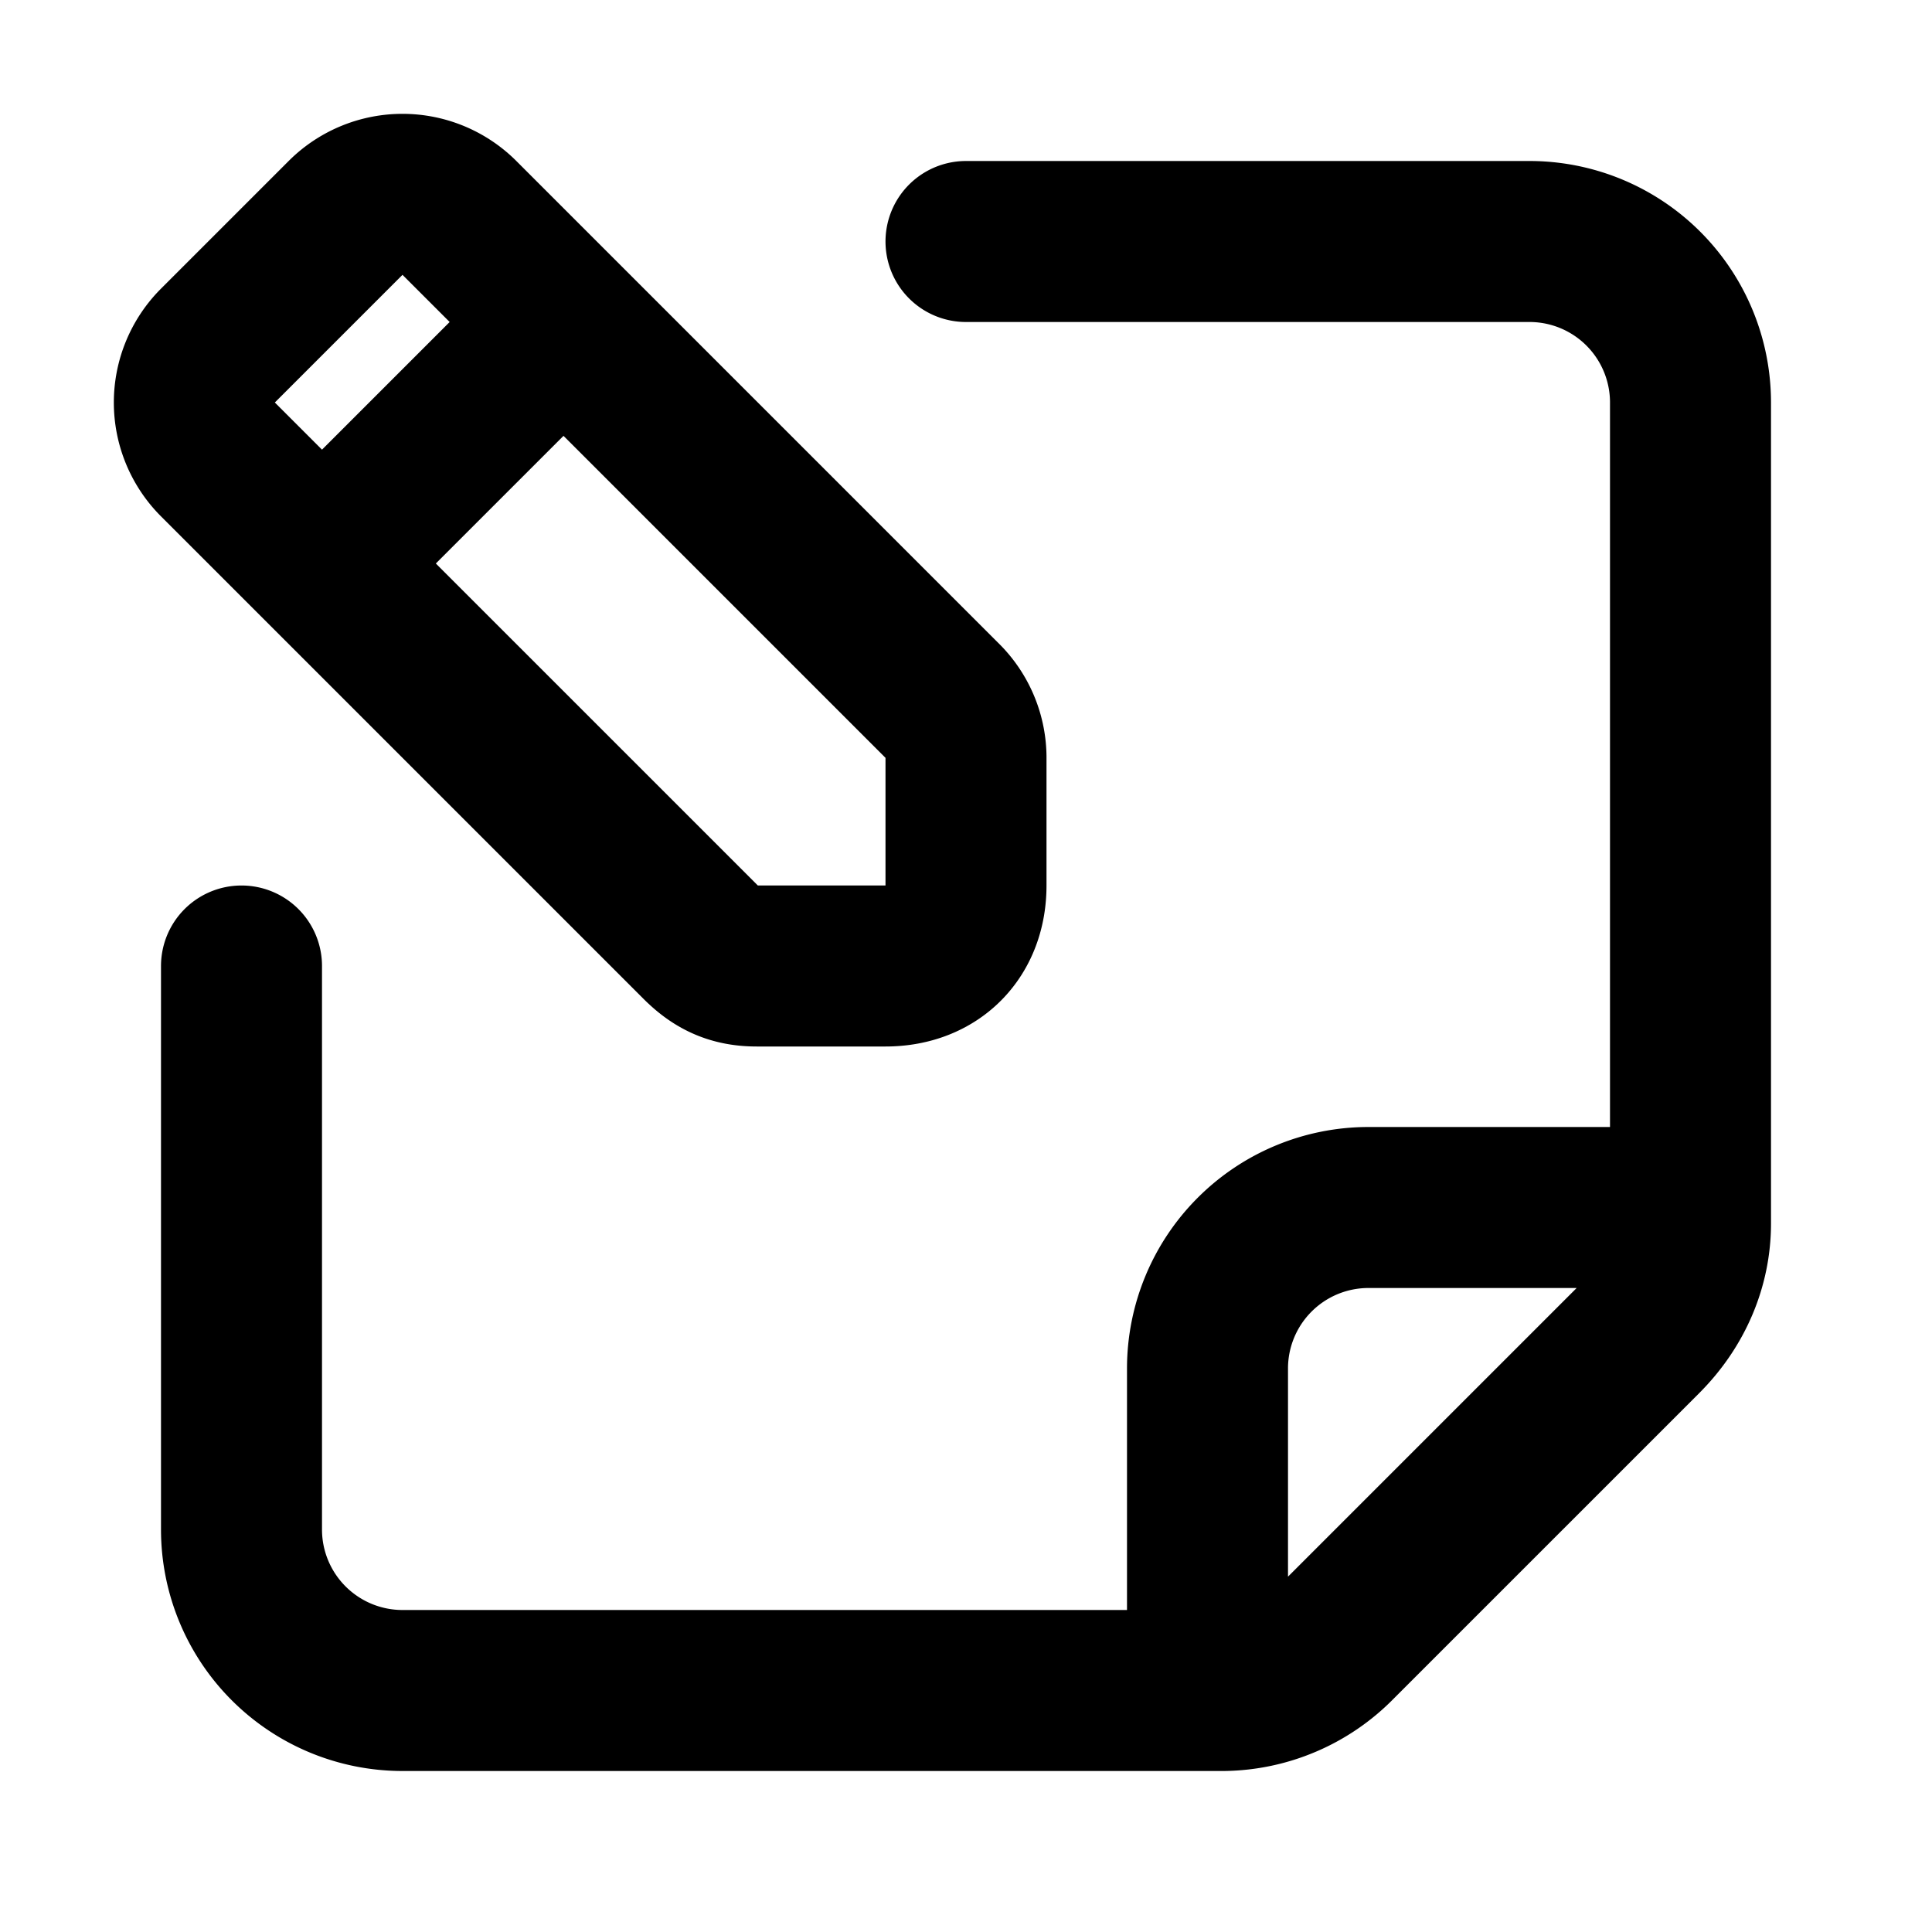 <svg fill="none" xmlns="http://www.w3.org/2000/svg" viewBox="0 0 24 24"><path fill="#fff" d="M0 0h24v24H0z"/><path d="M21 15V5a2 2 0 00-2-2h-7m9 12v.2c0 .5-.2 1-.6 1.4l-3.8 3.8a2 2 0 01-1.4.6H15m6-6h-4a2 2 0 00-2 2v4m0 0H5a2 2 0 01-2-2v-7M4 7L2.7 5.7a1 1 0 010-1.4l1.6-1.6a1 1 0 011.4 0L7 4M4 7l4.7 4.7c.2.2.4.3.7.3H11c.6 0 1-.4 1-1V9.4a1 1 0 00-.3-.7L7 4M4 7l3-3" stroke="currentColor" stroke-width="2" stroke-linecap="round" stroke-linejoin="round"/></svg>